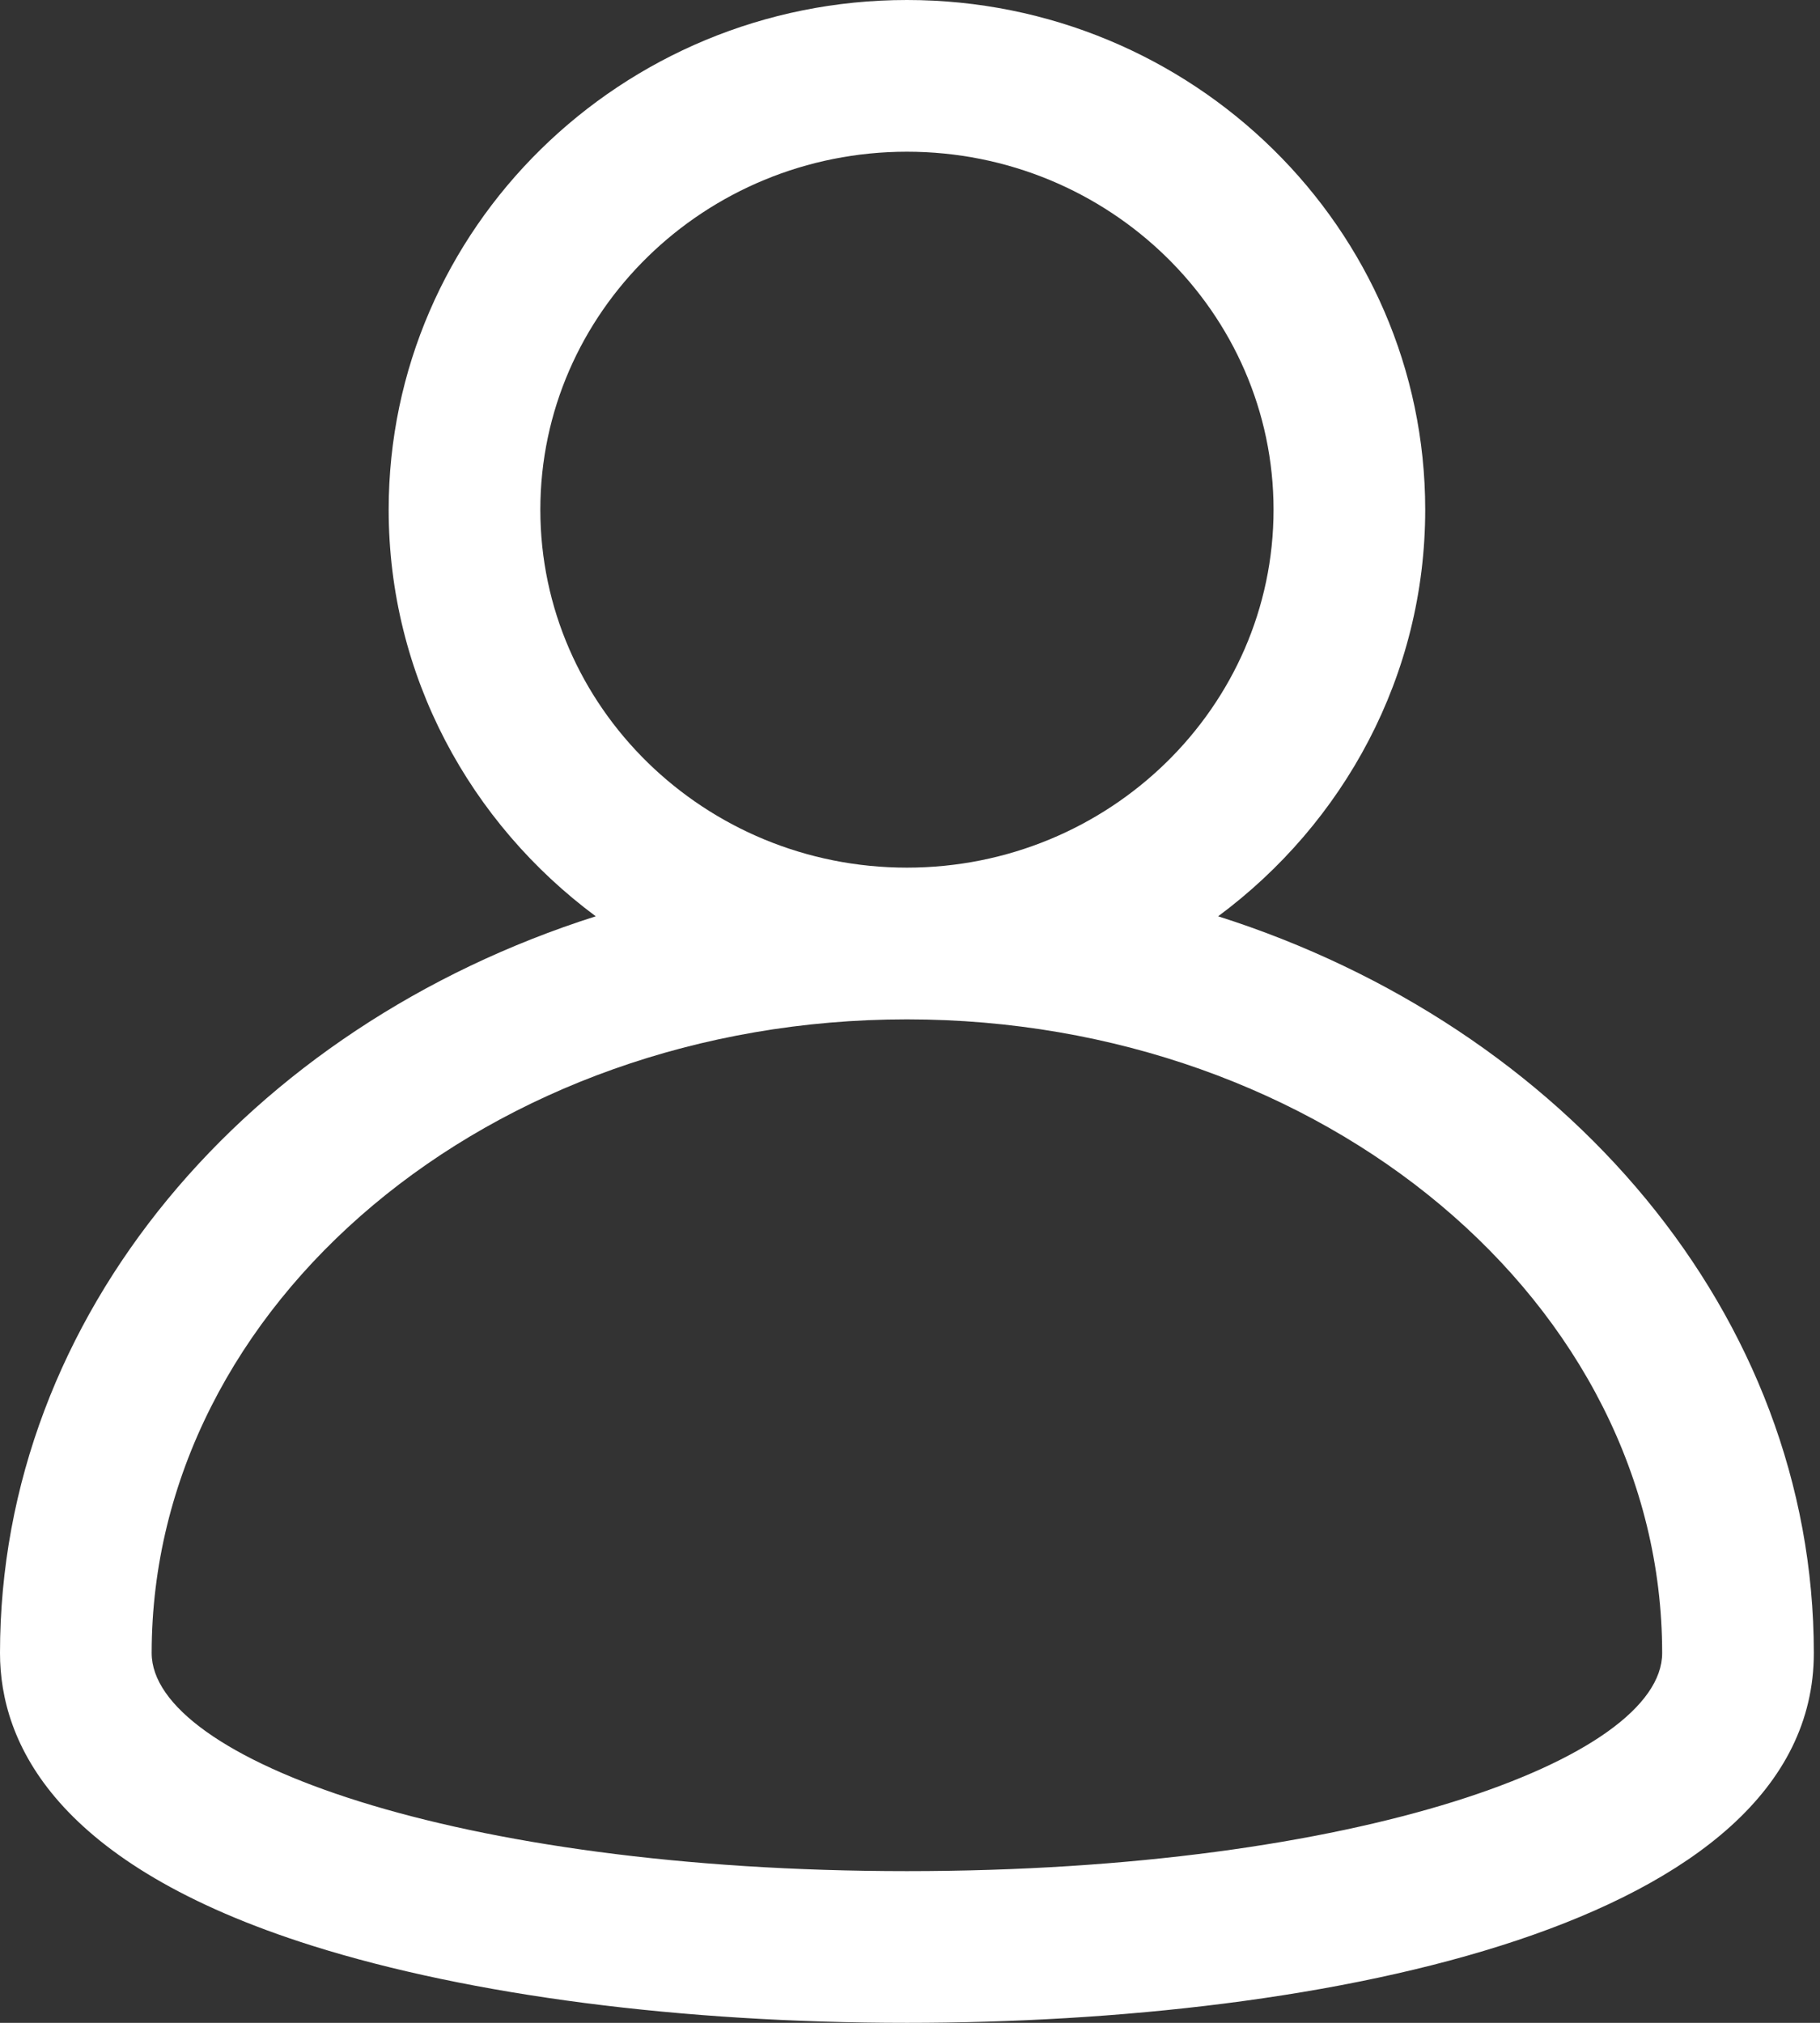 <?xml version="1.0" encoding="UTF-8"?>
<svg width="36px" height="40px" viewBox="0 0 36 40" version="1.1" xmlns="http://www.w3.org/2000/svg" xmlns:xlink="http://www.w3.org/1999/xlink">
    <rect x="0" y="0" width="36" height="40" fill="#333333" stroke="none"/>
    <!-- Generator: Sketch 63 (92445) - https://sketch.com -->
    <title>btn/header/用户备份</title>
    <desc>Created with Sketch.</desc>
    <g id="切图" stroke="none" stroke-width="1" fill="none" fill-rule="evenodd">
        <g id="用户资料" transform="translate(-1717, -30)" fill="#FFFFFF">
            <g id="btn/header/用户" transform="translate(1697, 22)">
                <g id="icon/标题/f2备份-3" transform="translate(18, 8)">
                    <path d="M19.939,37 C11.003,37 5,34.771 5,32.688 C5,25.778 11.702,20.157 19.939,20.157 C28.177,20.157 34.878,25.778 34.878,32.688 C34.878,34.771 28.876,37 19.939,37 M12.688,10.079 C12.688,6.176 15.941,3 19.939,3 C23.938,3 27.191,6.176 27.191,10.079 C27.191,13.981 23.938,17.157 19.939,17.157 C15.941,17.157 12.688,13.981 12.688,10.079 M26.095,18.119 C28.577,16.278 30.191,13.364 30.191,10.079 C30.191,4.521 25.592,0 19.939,0 C14.287,0 9.688,4.521 9.688,10.079 C9.688,13.364 11.302,16.278 13.784,18.119 C6.919,20.3 2,25.999 2,32.688 C2,34.443 3.073,36.871 8.188,38.479 C11.311,39.46 15.484,40 19.939,40 C28.215,40 37.878,38.085 37.878,32.688 C37.878,25.999 32.959,20.3 26.095,18.119" id="Fill-1"></path>
                </g>
            </g>
        </g>
    </g>
</svg>